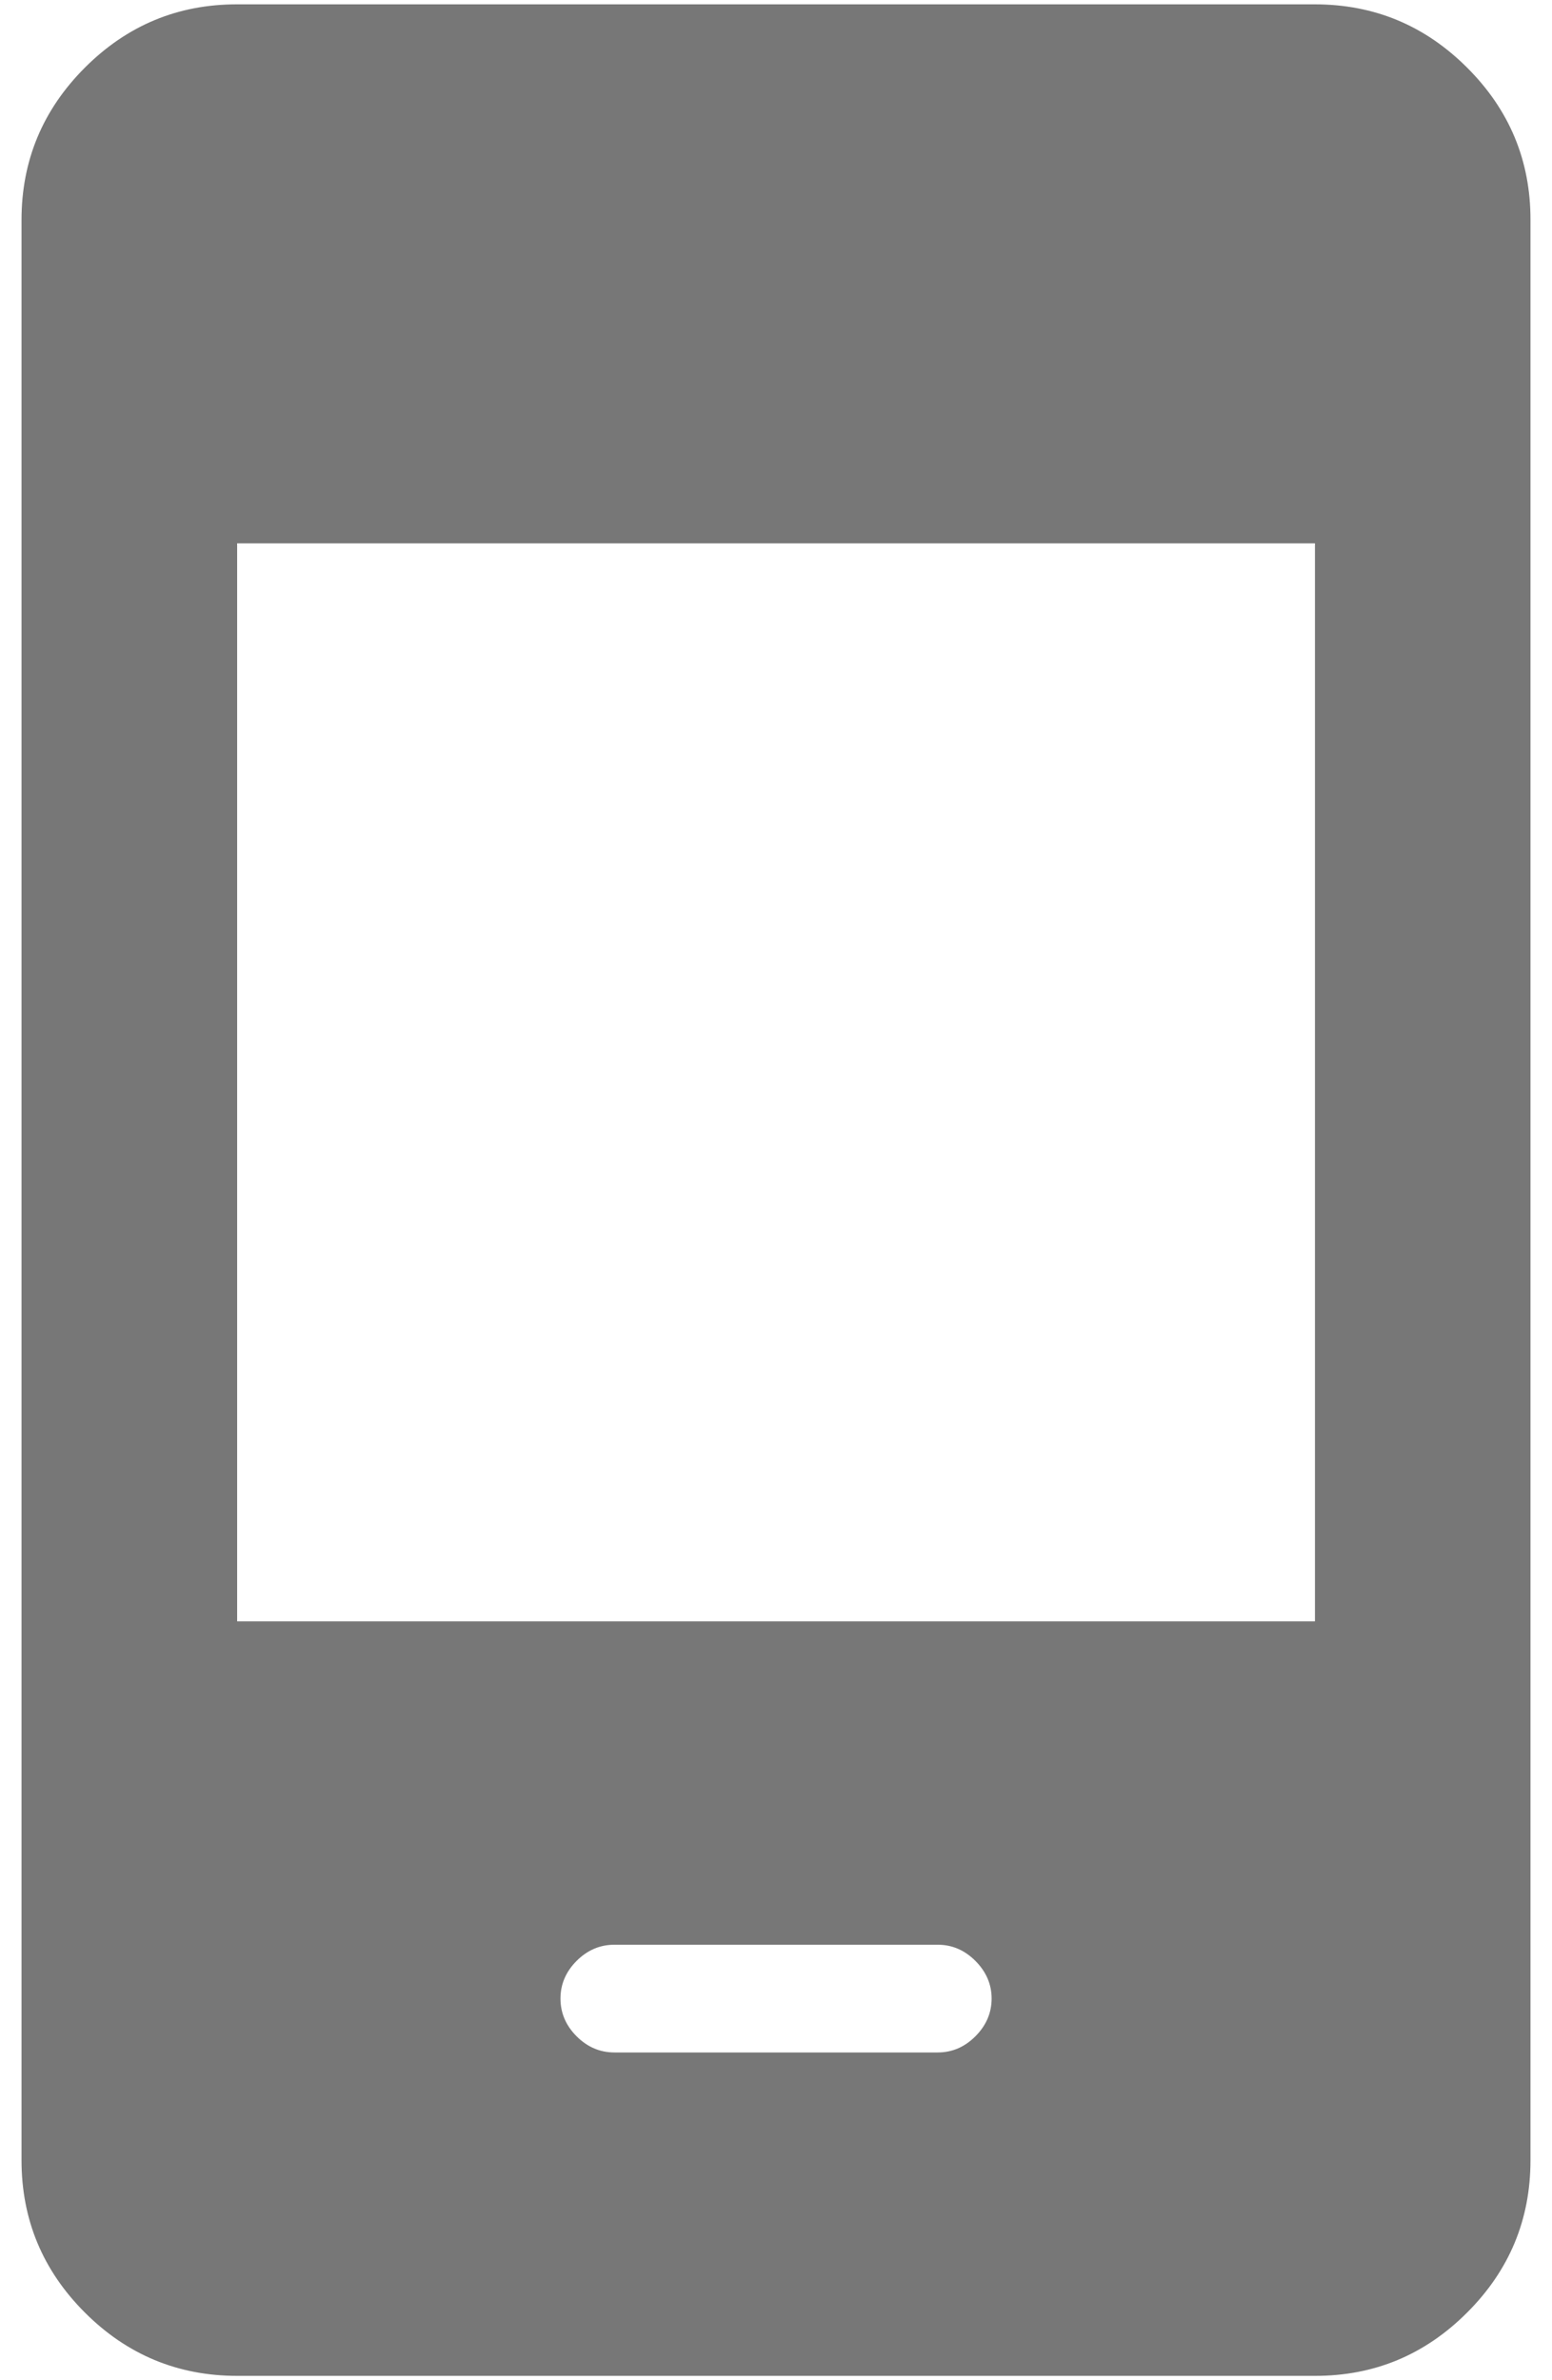 <svg width="15" height="23" viewBox="0 0 15 23" fill="none" xmlns="http://www.w3.org/2000/svg">
<path d="M5.938 19.833H9.063C9.202 19.833 9.323 19.781 9.427 19.677C9.531 19.573 9.584 19.451 9.584 19.312C9.584 19.174 9.531 19.052 9.427 18.948C9.323 18.844 9.202 18.792 9.063 18.792H5.938C5.799 18.792 5.677 18.844 5.573 18.948C5.469 19.052 5.417 19.174 5.417 19.312C5.417 19.451 5.469 19.573 5.573 19.677C5.677 19.781 5.799 19.833 5.938 19.833ZM2.292 22.958C1.719 22.958 1.228 22.754 0.82 22.346C0.412 21.938 0.208 21.447 0.208 20.875V2.125C0.208 1.552 0.413 1.061 0.821 0.653C1.229 0.245 1.72 0.041 2.292 0.042H12.709C13.281 0.042 13.772 0.246 14.18 0.654C14.589 1.062 14.793 1.553 14.792 2.125V20.875C14.792 21.448 14.588 21.939 14.179 22.347C13.771 22.755 13.281 22.959 12.709 22.958H2.292ZM2.292 15.667H12.709V5.25H2.292V15.667Z" fill="#777777"/>
</svg>
